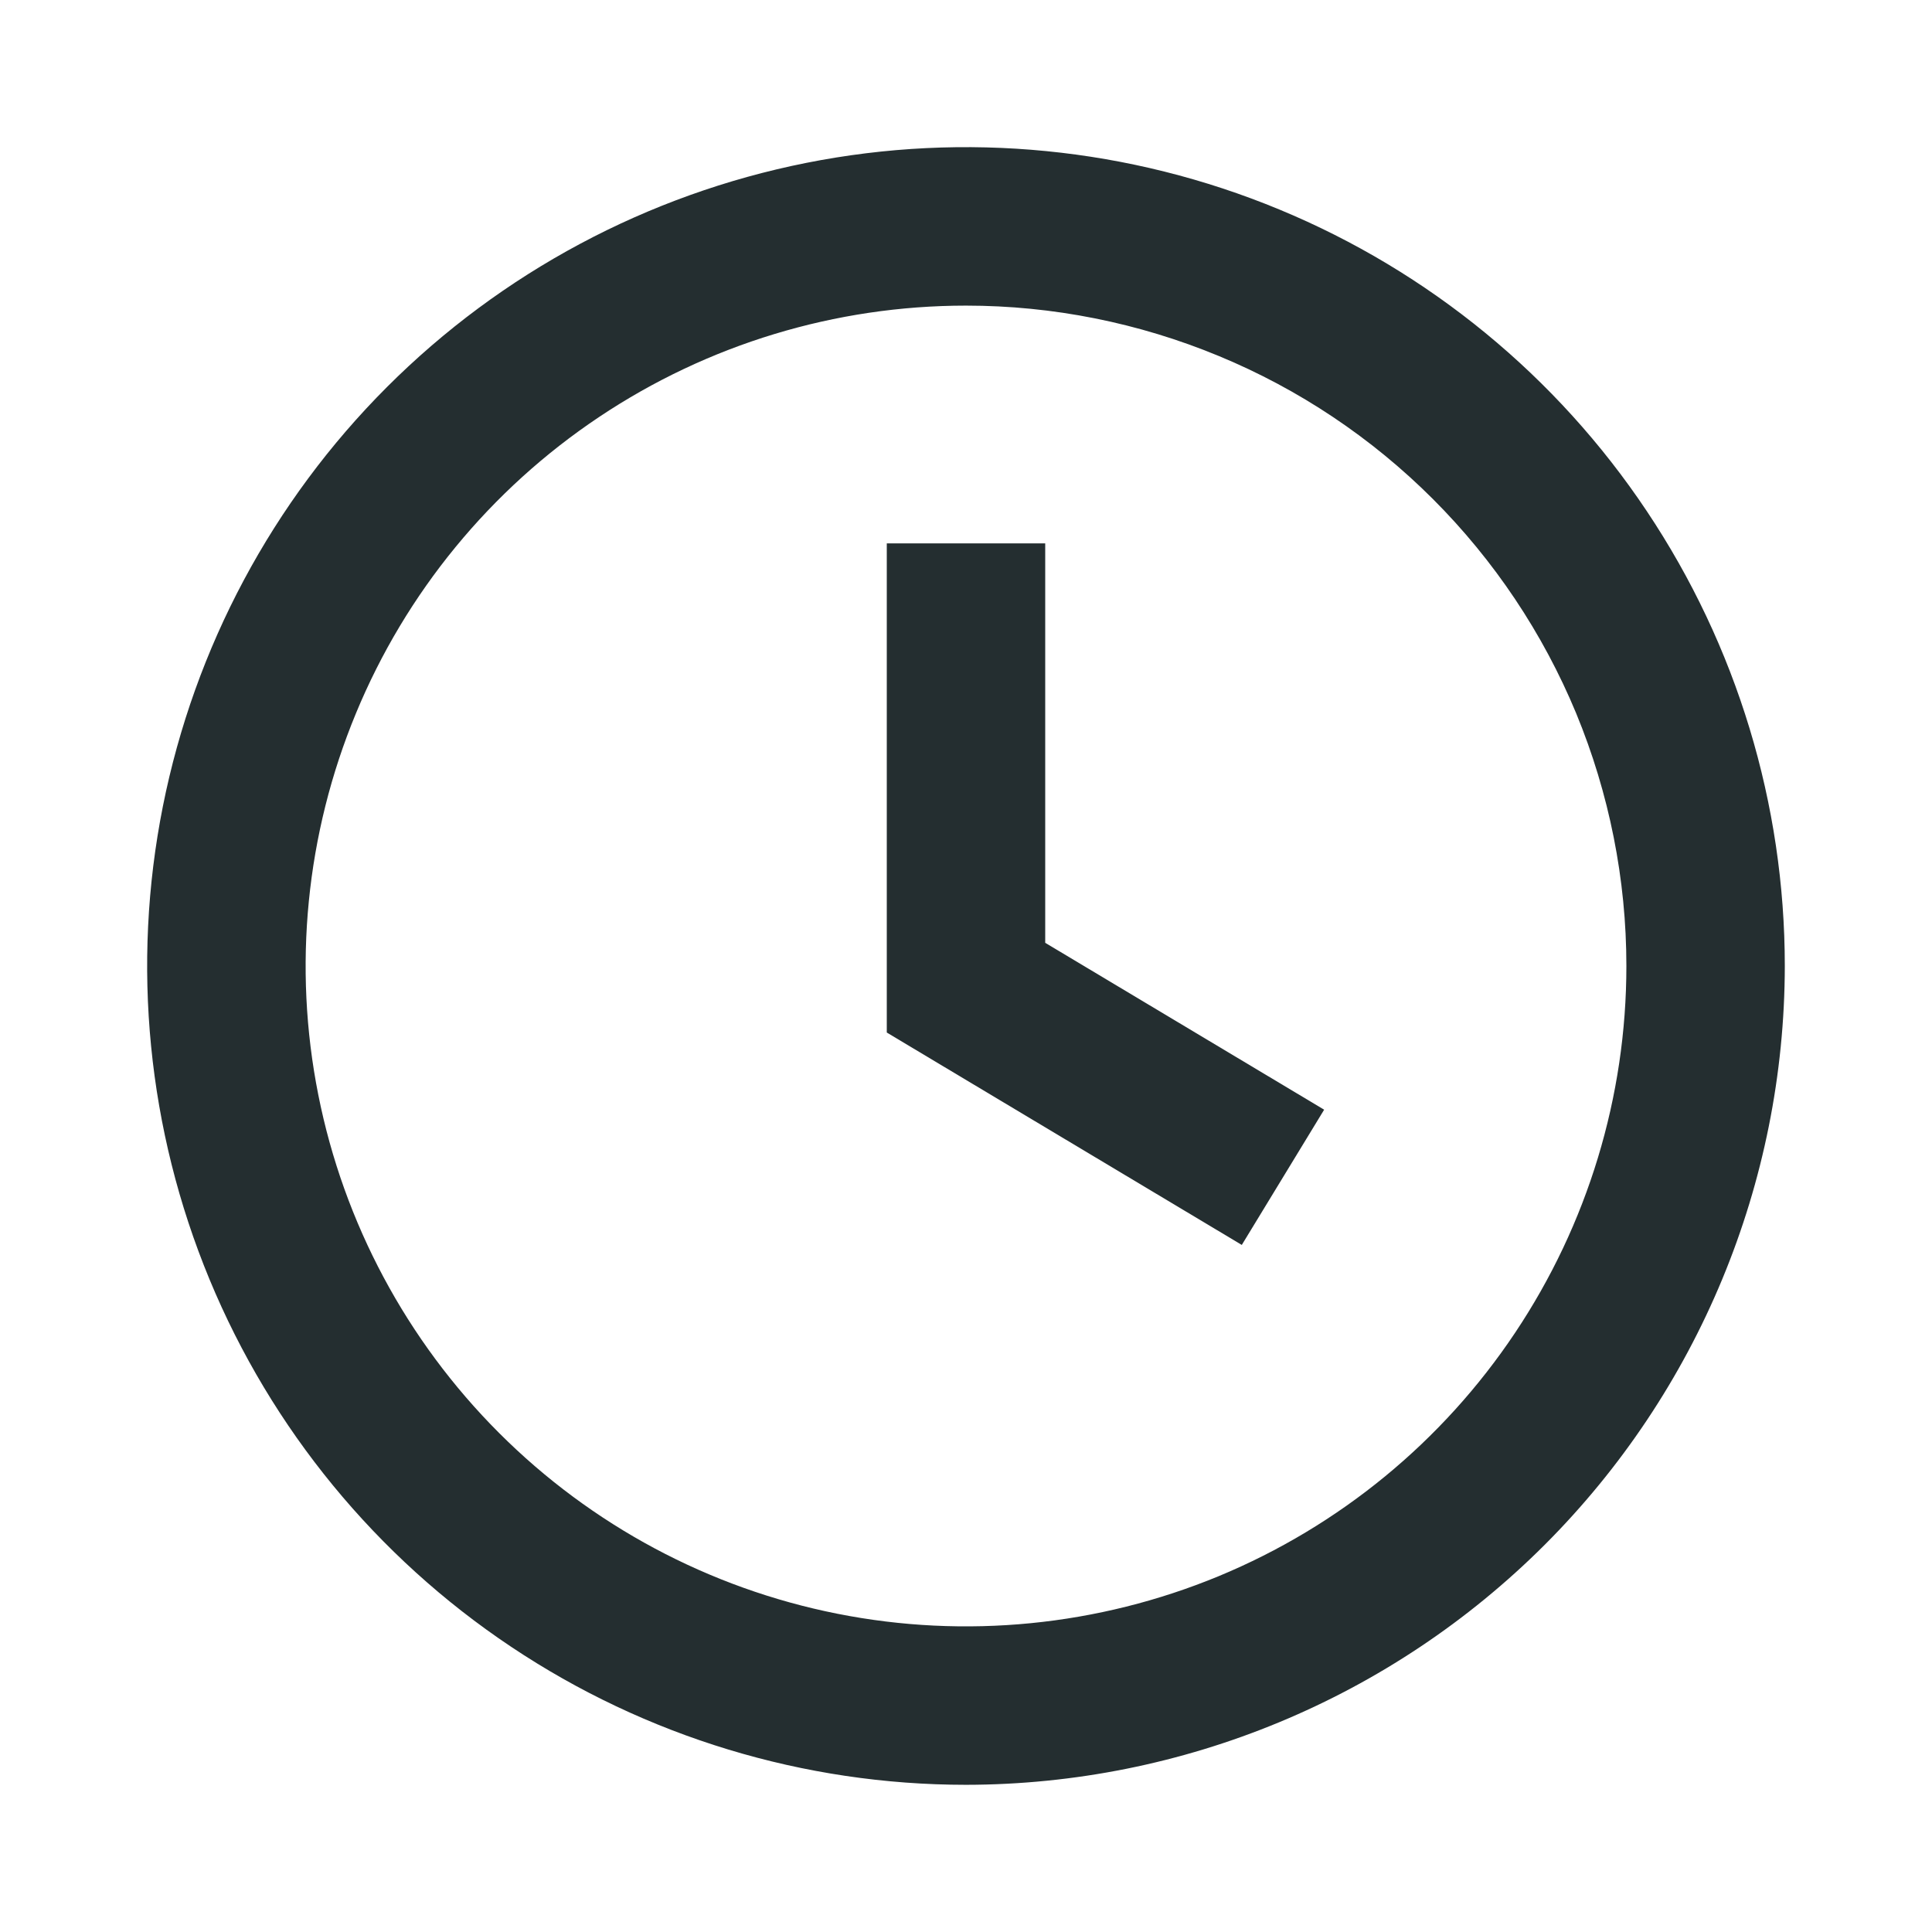<svg width="16" height="16" viewBox="0 0 16 16" fill="none" xmlns="http://www.w3.org/2000/svg">
<path d="M8 14.781C6.659 14.781 5.348 14.383 4.233 13.638C3.117 12.893 2.248 11.834 1.735 10.595C1.222 9.356 1.087 7.992 1.349 6.677C1.611 5.362 2.257 4.153 3.205 3.205C4.153 2.257 5.362 1.611 6.677 1.349C7.992 1.087 9.356 1.222 10.595 1.735C11.834 2.248 12.893 3.117 13.638 4.233C14.383 5.348 14.781 6.659 14.781 8C14.779 9.798 14.064 11.521 12.793 12.793C11.521 14.064 9.798 14.779 8 14.781ZM8 2.531C6.918 2.531 5.861 2.852 4.962 3.453C4.062 4.054 3.361 4.908 2.948 5.907C2.534 6.906 2.425 8.006 2.636 9.067C2.847 10.128 3.368 11.102 4.133 11.867C4.898 12.632 5.872 13.153 6.933 13.364C7.994 13.575 9.094 13.466 10.093 13.053C11.092 12.639 11.946 11.938 12.547 11.038C13.148 10.139 13.469 9.082 13.469 8C13.469 7.282 13.327 6.571 13.053 5.907C12.778 5.244 12.375 4.641 11.867 4.133C11.359 3.625 10.756 3.222 10.093 2.948C9.429 2.673 8.718 2.531 8 2.531Z" fill="#242E30"/>
<path d="M10.284 10.31L7.344 8.551V4.5H8.656V7.808L10.966 9.19L10.284 10.31Z" fill="#242E30"/>
</svg>
